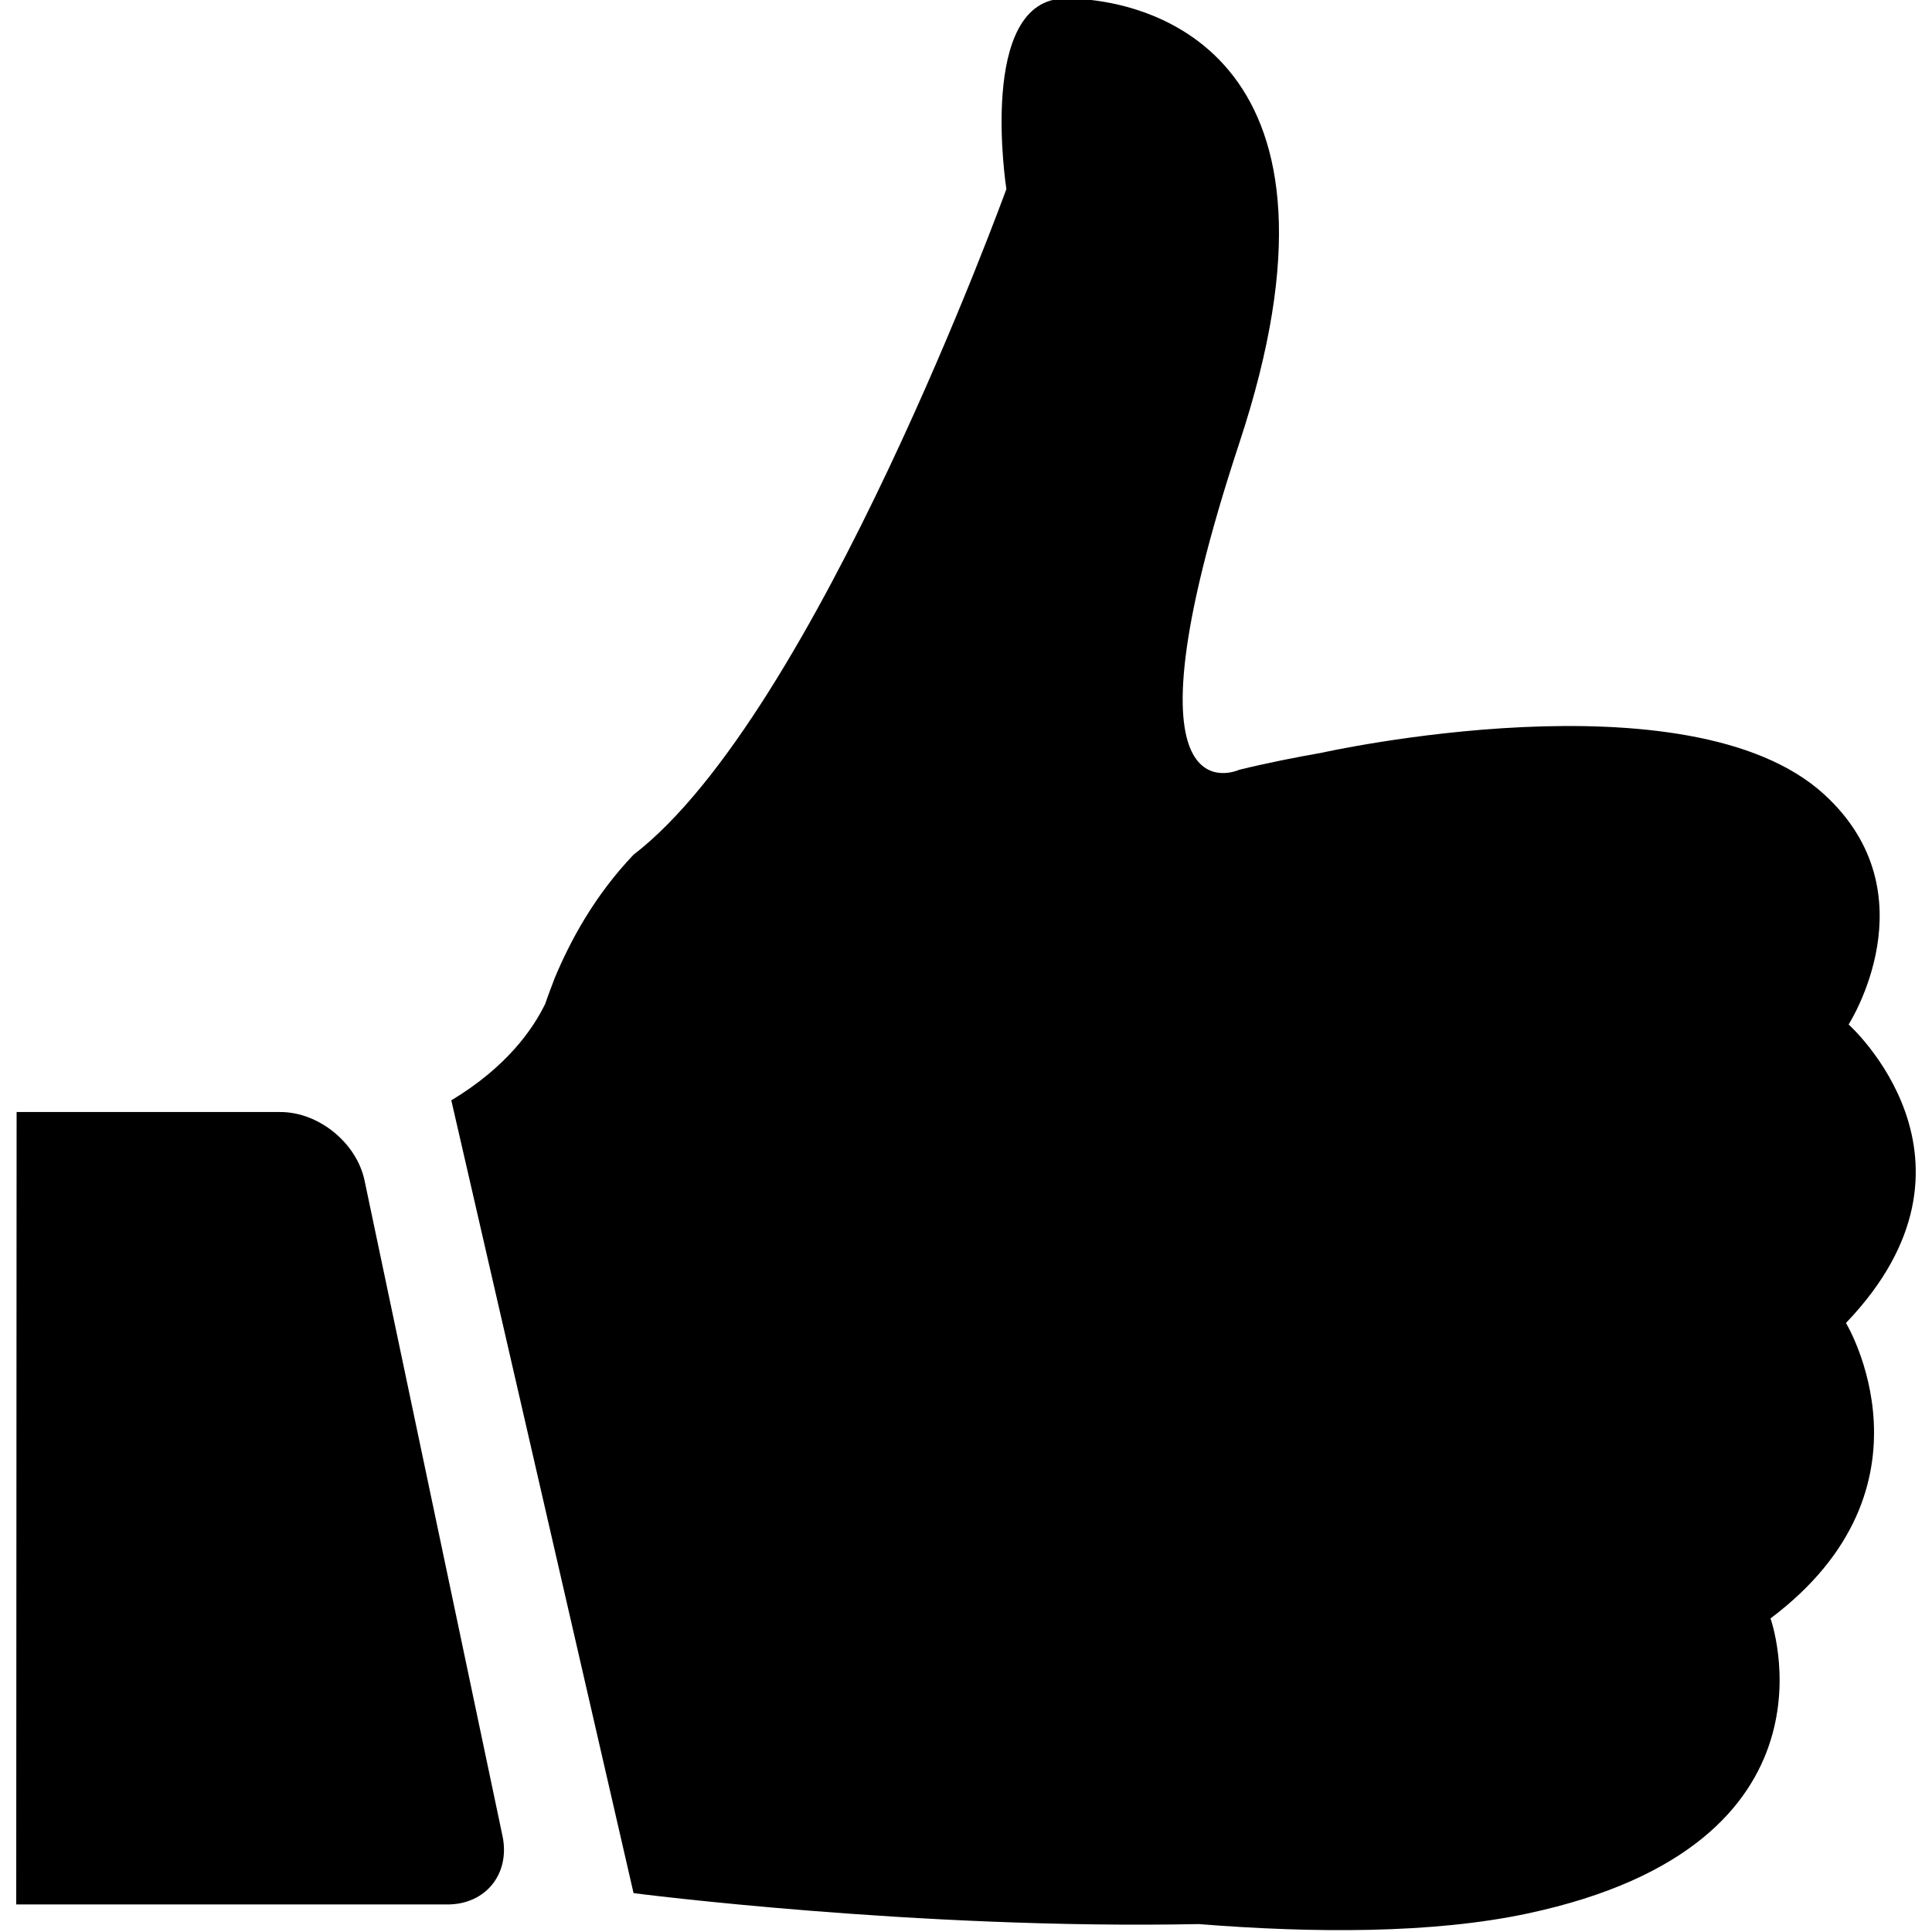 <svg xmlns="http://www.w3.org/2000/svg" viewBox="0 0 512 512"><path fill="currentColor" d="M282.4-.4c-23.6 0-15.7 50.5-15.7 50.5s-50.5 139.3-98.8 176.4c-10.4 10.9-16.8 22.9-20.9 32.7-.9 2.4-1.8 4.7-2.5 6.8-3.2 6.6-10.1 16.7-24.9 25.6l48.3 210.1s74.8 9.7 149.8 8.2c30 2.4 61.8 2.6 87.1-2.8 86-18.3 64.4-78.2 64.4-78.2 46.3-34.8 20-78.3 20-78.3 41.2-43 .7-79.1.7-79.1s22.3-34.7-6.5-61c-35.9-32.8-133.2-11-133.2-11-6.8 1.2-14 2.6-21.8 4.5 0 0-33.7 15.7 0-86.5C362.2 15.4 306-.4 282.4-.4zM133.2 486.7L96.6 312.8c-2.1-9.9-12.1-18.1-22.3-18.1H4.4l-.1 210h114.1c10.3.1 16.8-8.1 14.8-18z"/></svg>